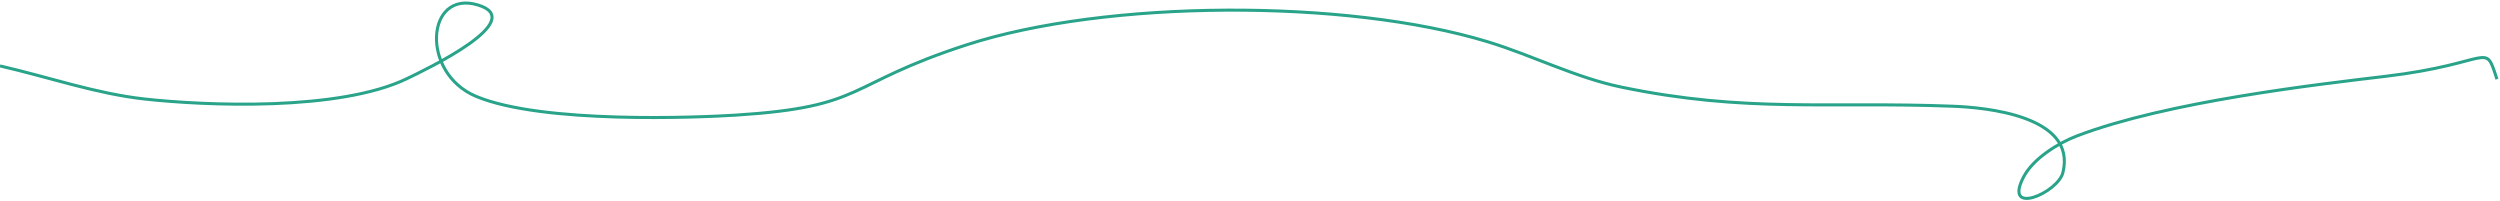 <svg xmlns="http://www.w3.org/2000/svg" width="819" height="66" viewBox="0 0 819 66">
  <path fill="none" stroke="#29A389" d="M316,1641.593 C331.805,1645.209 347.303,1650.664 363.414,1652.441 C383.266,1654.63 427.096,1656.526 449.398,1645.723 C455.604,1642.717 489.411,1626.635 472.508,1621.613 C455.604,1616.59 453.6,1643.878 471.961,1651.568 C493.658,1660.654 544.915,1658.481 556.977,1657.719 C600.143,1654.993 592.485,1647.712 632.68,1634.679 C678.31,1619.882 756.953,1619.528 803.414,1633.695 C818.155,1638.19 832.118,1645.419 847.203,1648.547 C888.082,1657.023 914.769,1653.222 955.789,1654.801 C966.275,1655.204 996.445,1657.88 991.805,1676.551 C990.171,1683.125 972.142,1691.003 978.914,1677.991 C982.083,1671.903 990.305,1666.858 996.445,1664.516 C1025.984,1653.25 1075.446,1647.638 1097.461,1645.007 C1132.839,1640.779 1129.846,1633.129 1134,1645.951" transform="translate(-316 -1620)"/>
</svg>
